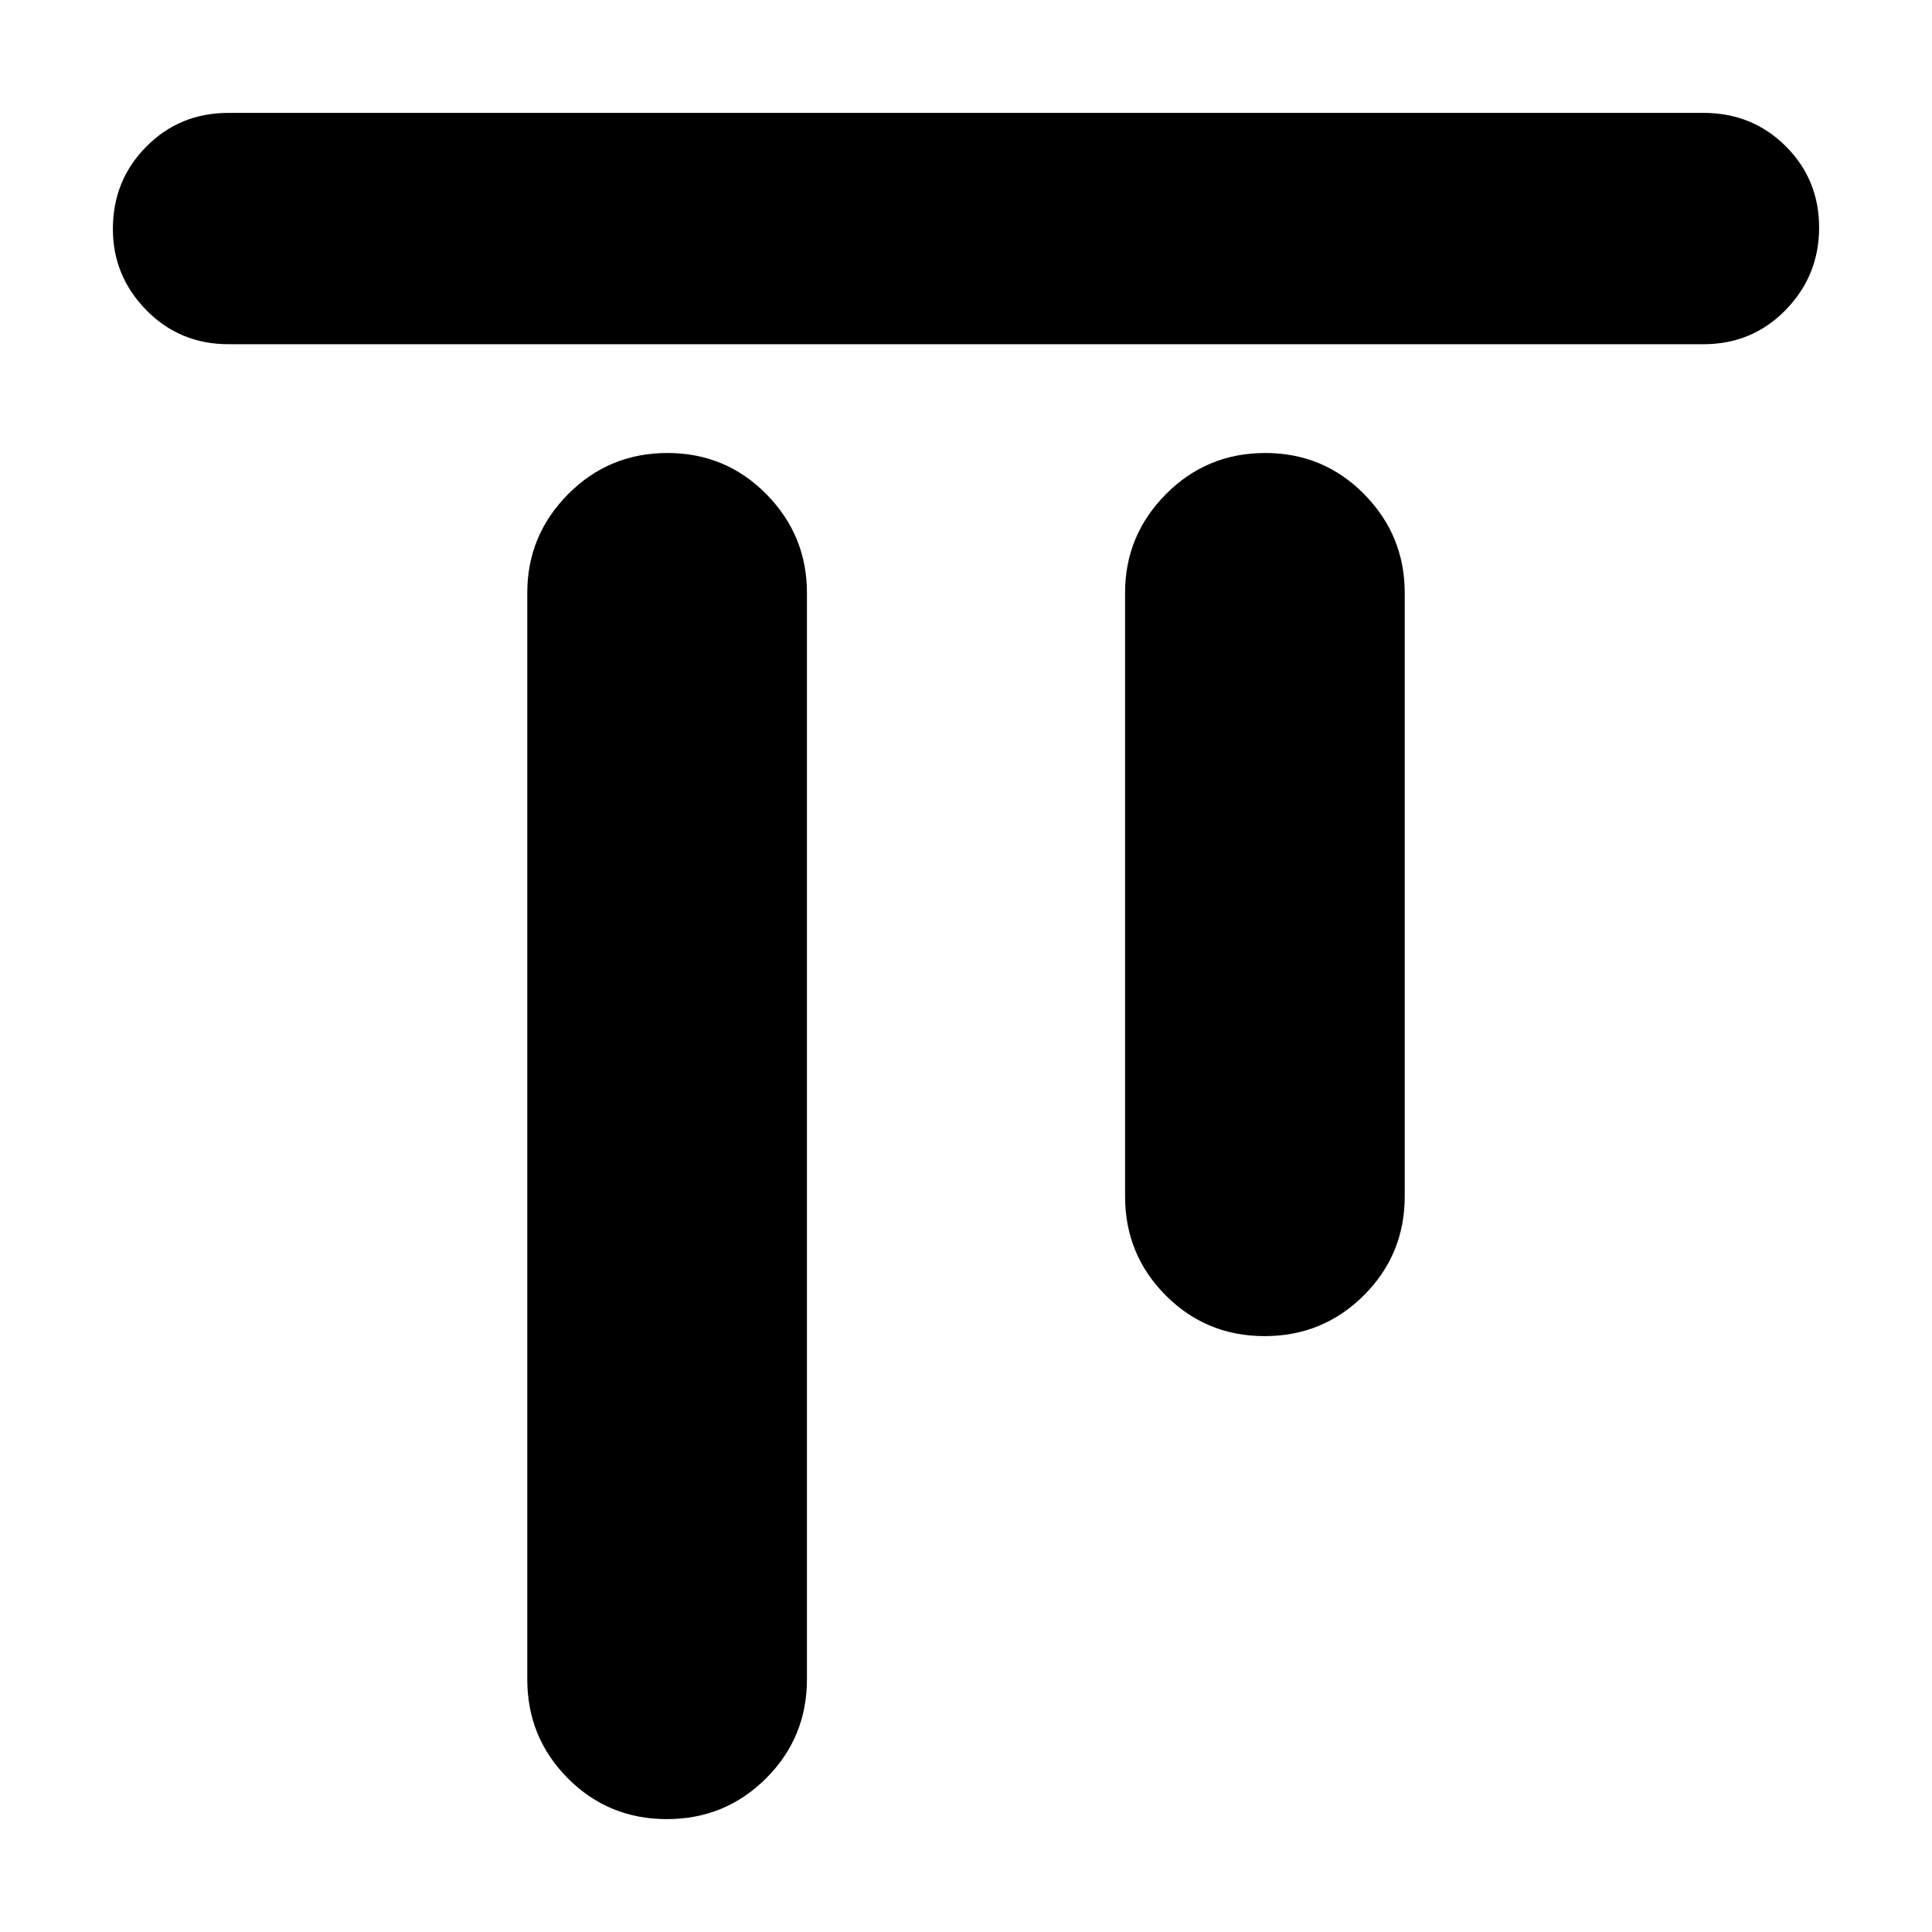 <svg xmlns="http://www.w3.org/2000/svg" height="20" viewBox="0 -960 960 960" width="20"><path d="M331.35-56.09q-29.01 0-49.18-20.26Q262-96.62 262-125.57v-539.86q0-28.58 20.3-49.03 20.31-20.45 49.31-20.45 29.01 0 49.18 20.45 20.17 20.45 20.17 49.03v539.86q0 28.95-20.31 49.22-20.3 20.26-49.3 20.26Zm297.04-240q-29.01 0-49.18-20.26-20.17-20.27-20.17-49.22v-299.86q0-28.58 20.31-49.03 20.3-20.45 49.3-20.45 29.01 0 49.18 20.45Q698-694.01 698-665.43v299.86q0 28.95-20.3 49.22-20.31 20.26-49.31 20.26ZM113.57-788.96q-24.26 0-40.87-16.94-16.61-16.95-16.61-40.32 0-24.17 16.61-40.93 16.61-16.76 40.87-16.76h732.86q24.26 0 40.87 16.55 16.61 16.55 16.61 40.43 0 23.89-16.61 40.93t-40.87 17.04H113.57Z"/></svg>